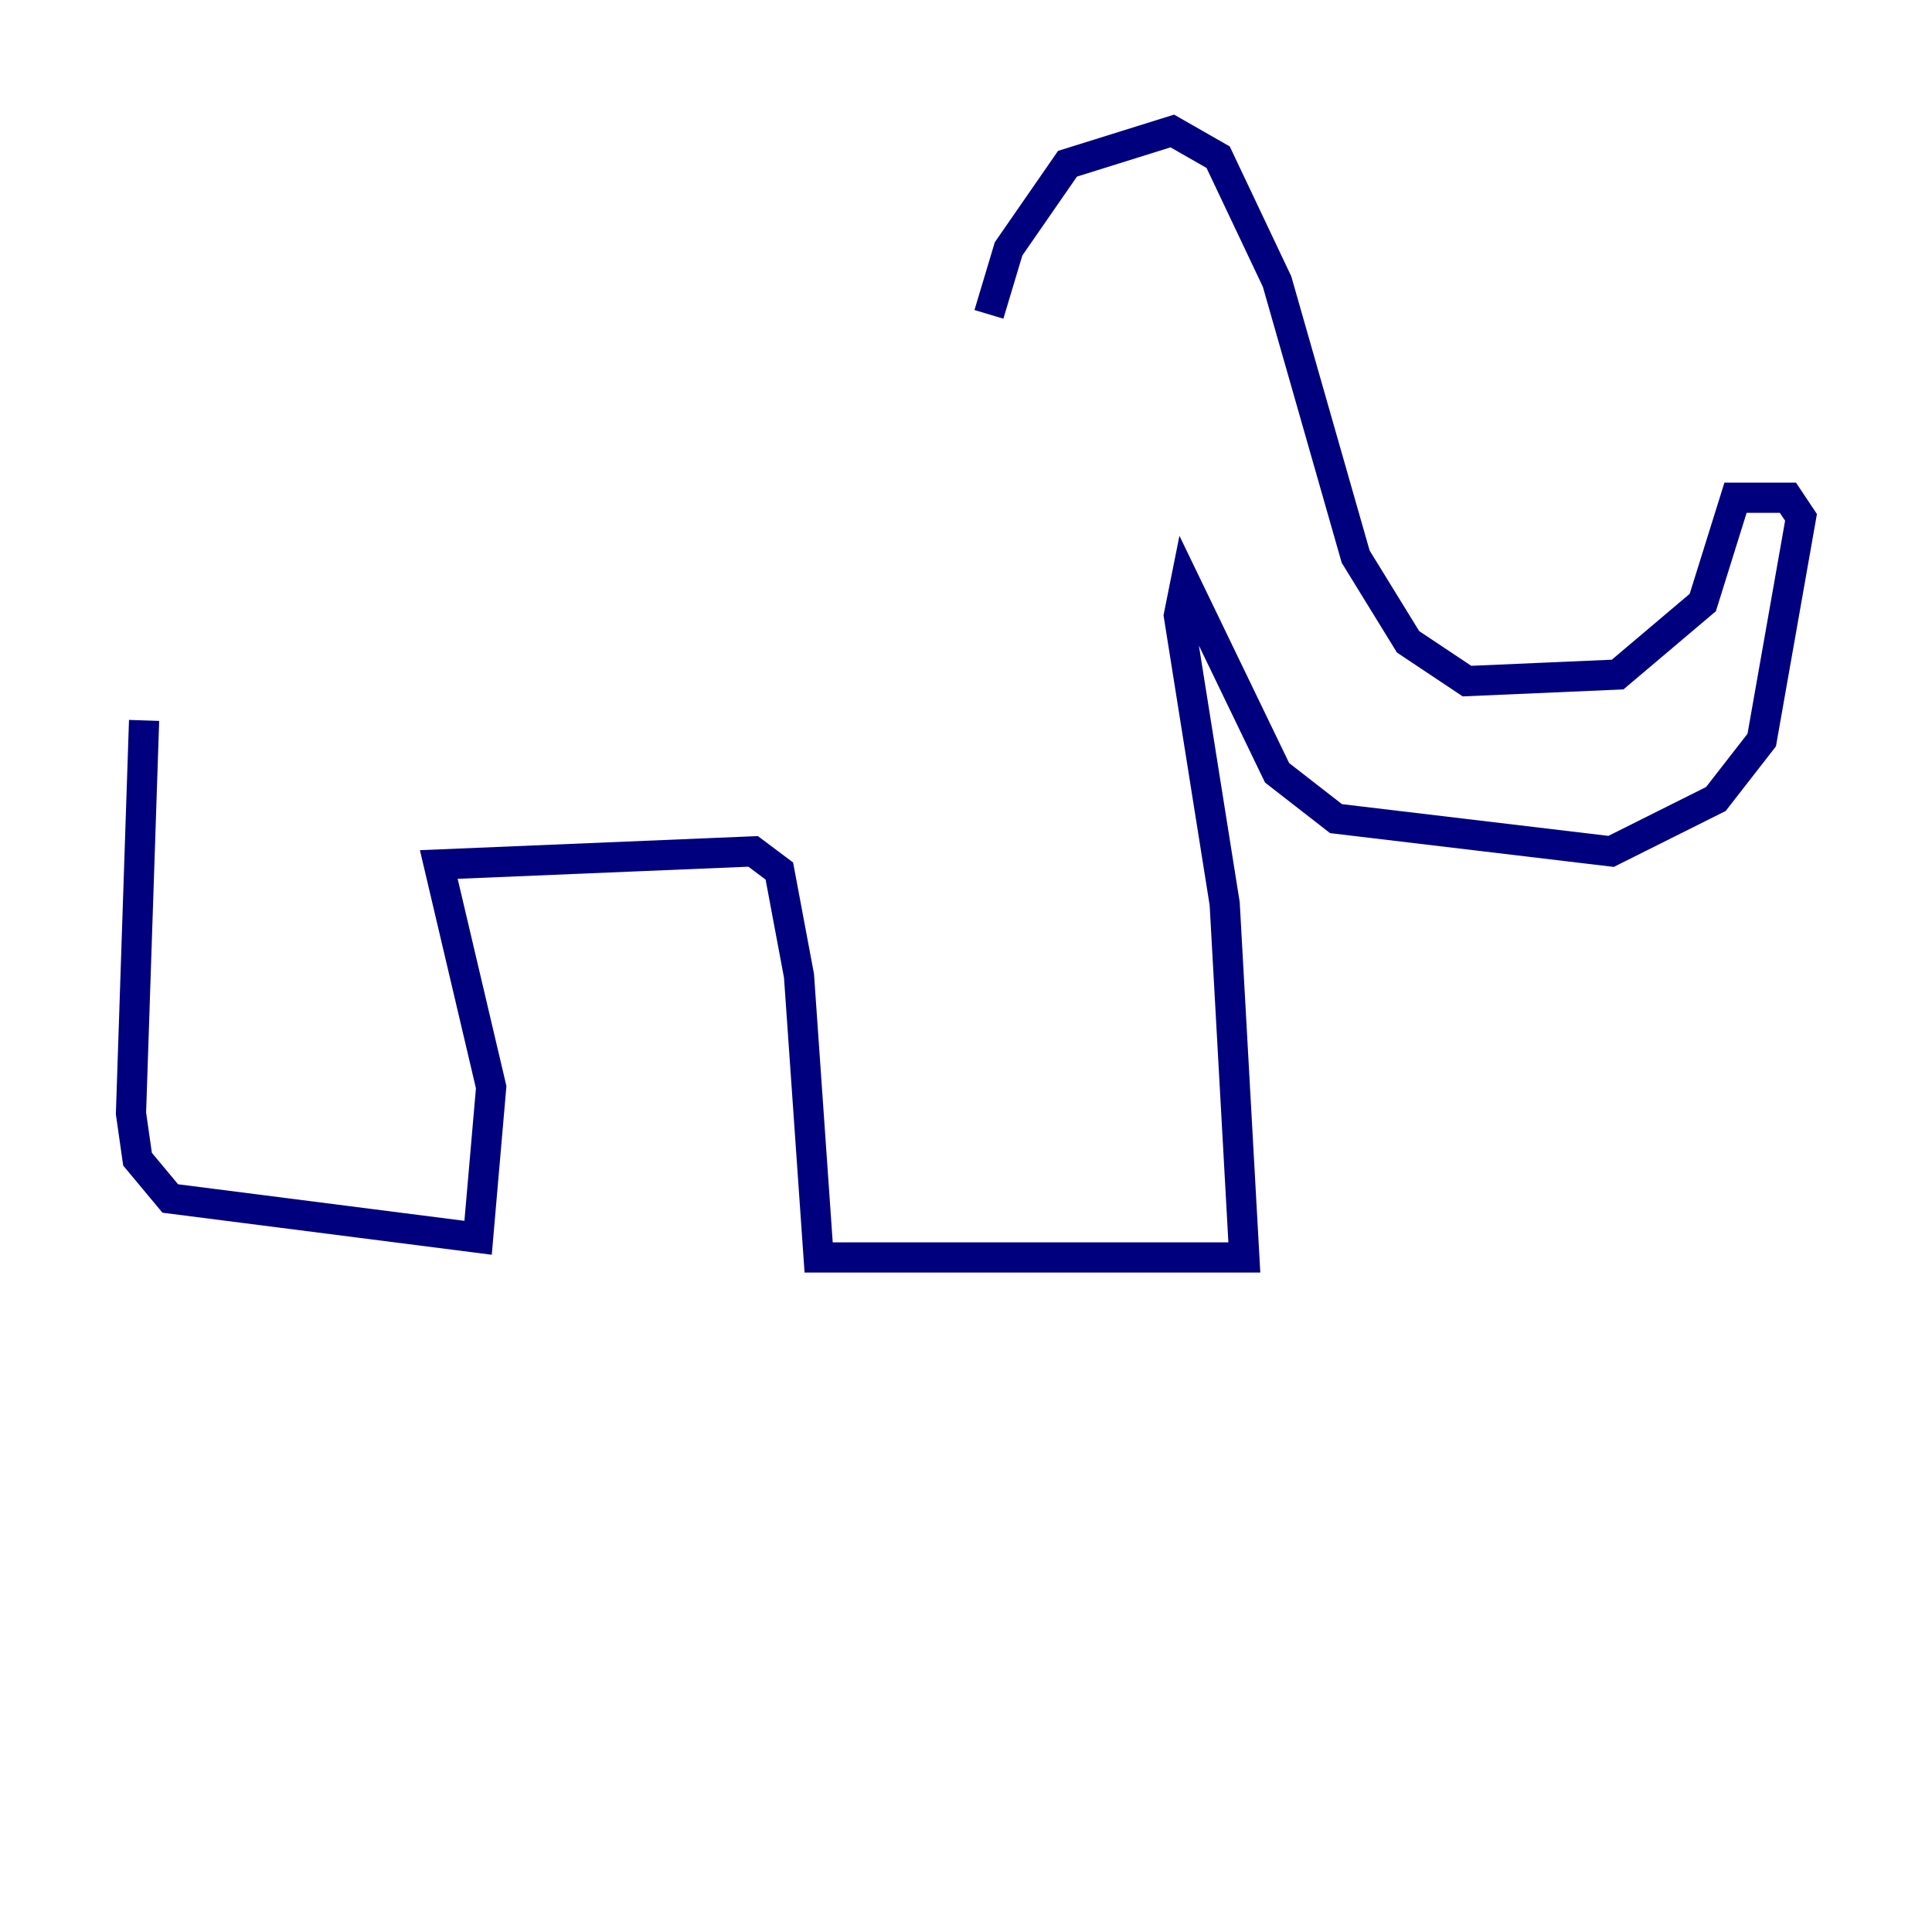 <?xml version="1.0" encoding="utf-8" ?>
<svg baseProfile="tiny" height="128" version="1.2" viewBox="0,0,128,128" width="128" xmlns="http://www.w3.org/2000/svg" xmlns:ev="http://www.w3.org/2001/xml-events" xmlns:xlink="http://www.w3.org/1999/xlink"><defs /><polyline fill="none" points="65.519,20.827 66.82,16.488 70.725,10.848 77.668,8.678 80.705,10.414 84.61,18.658 89.817,36.881 93.288,42.522 97.193,45.125 107.173,44.691 112.814,39.919 114.983,32.976 118.454,32.976 119.322,34.278 116.719,49.031 113.681,52.936 106.739,56.407 88.515,54.237 84.61,51.2 78.536,38.617 78.102,40.786 81.139,59.878 82.441,83.308 54.237,83.308 52.936,64.651 51.634,57.709 49.898,56.407 29.071,57.275 32.542,72.027 31.675,82.007 11.281,79.403 9.112,76.8 8.678,73.763 9.546,47.729" stroke="#00007f" stroke-width="2" /></svg>